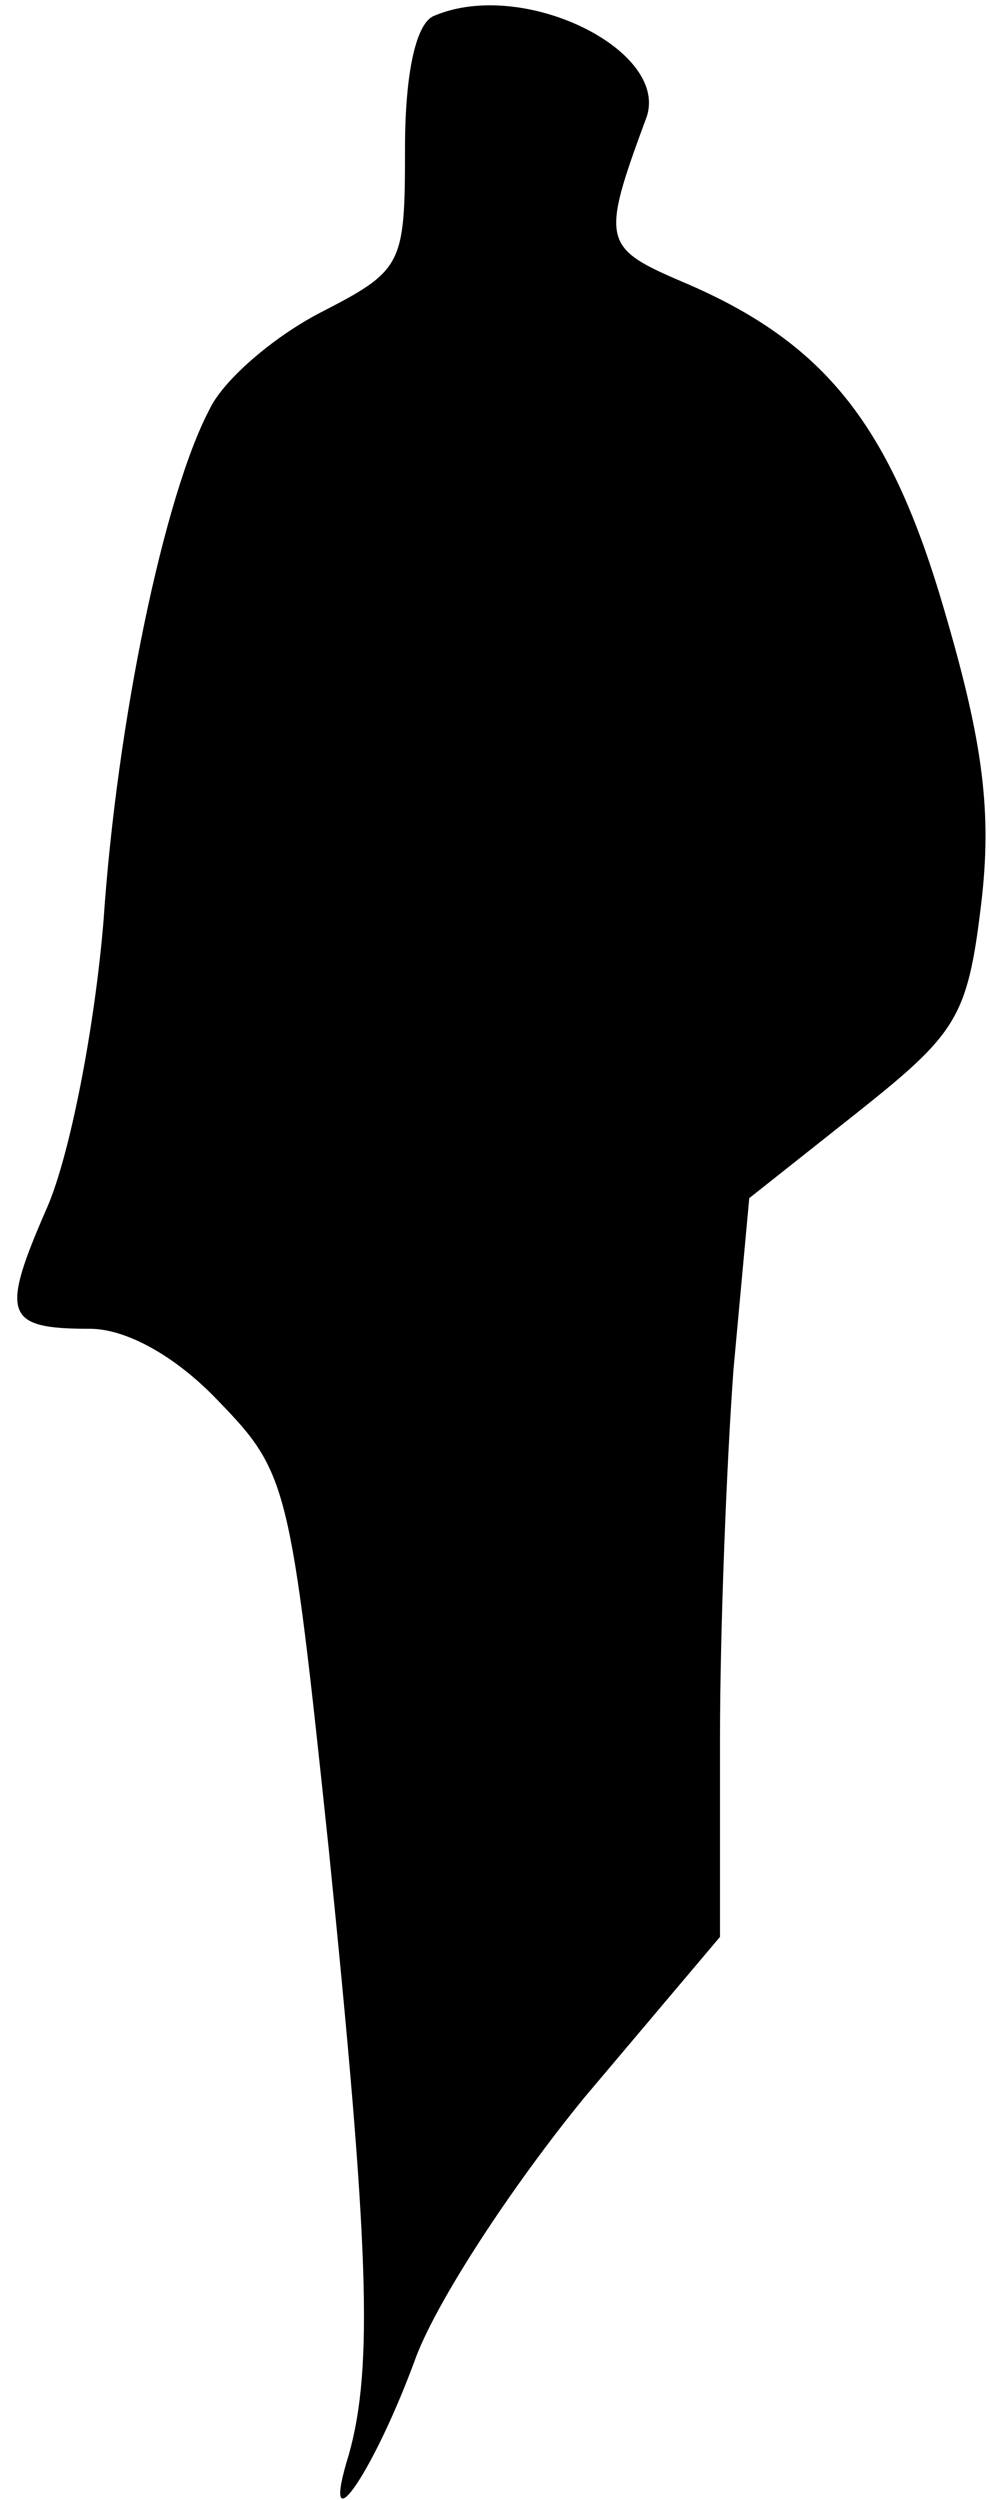 <?xml version="1.0" standalone="no"?>
<!DOCTYPE svg PUBLIC "-//W3C//DTD SVG 20010904//EN"
 "http://www.w3.org/TR/2001/REC-SVG-20010904/DTD/svg10.dtd">
<svg version="1.0" xmlns="http://www.w3.org/2000/svg"
 width="44pt" height="111pt" viewBox="0 0 44 111"
 preserveAspectRatio="xMidYMid meet">
<g transform="translate(0,111) scale(0.1,-0.1)"
fill="#000000" stroke="none">
<path fill="#000000" stroke="none" d="M193 1103 c-8 -3 -13 -25 -13 -59 0
-52 -1 -54 -38 -73 -21 -11 -43 -30 -49 -43 -20 -38 -41 -138 -47 -227 -4 -48
-15 -104 -25 -127 -21 -48 -19 -54 19 -54 16 0 38 -12 57 -32 31 -32 32 -37
49 -198 18 -177 20 -231 9 -270 -13 -42 10 -10 29 41 9 26 44 79 76 118 l60
71 0 88 c0 49 3 123 6 164 l7 76 48 38 c44 35 49 42 55 92 5 41 1 72 -16 130
-24 83 -53 120 -117 147 -35 15 -36 18 -16 72 12 30 -54 63 -94 46z"/>
</g>
</svg>
